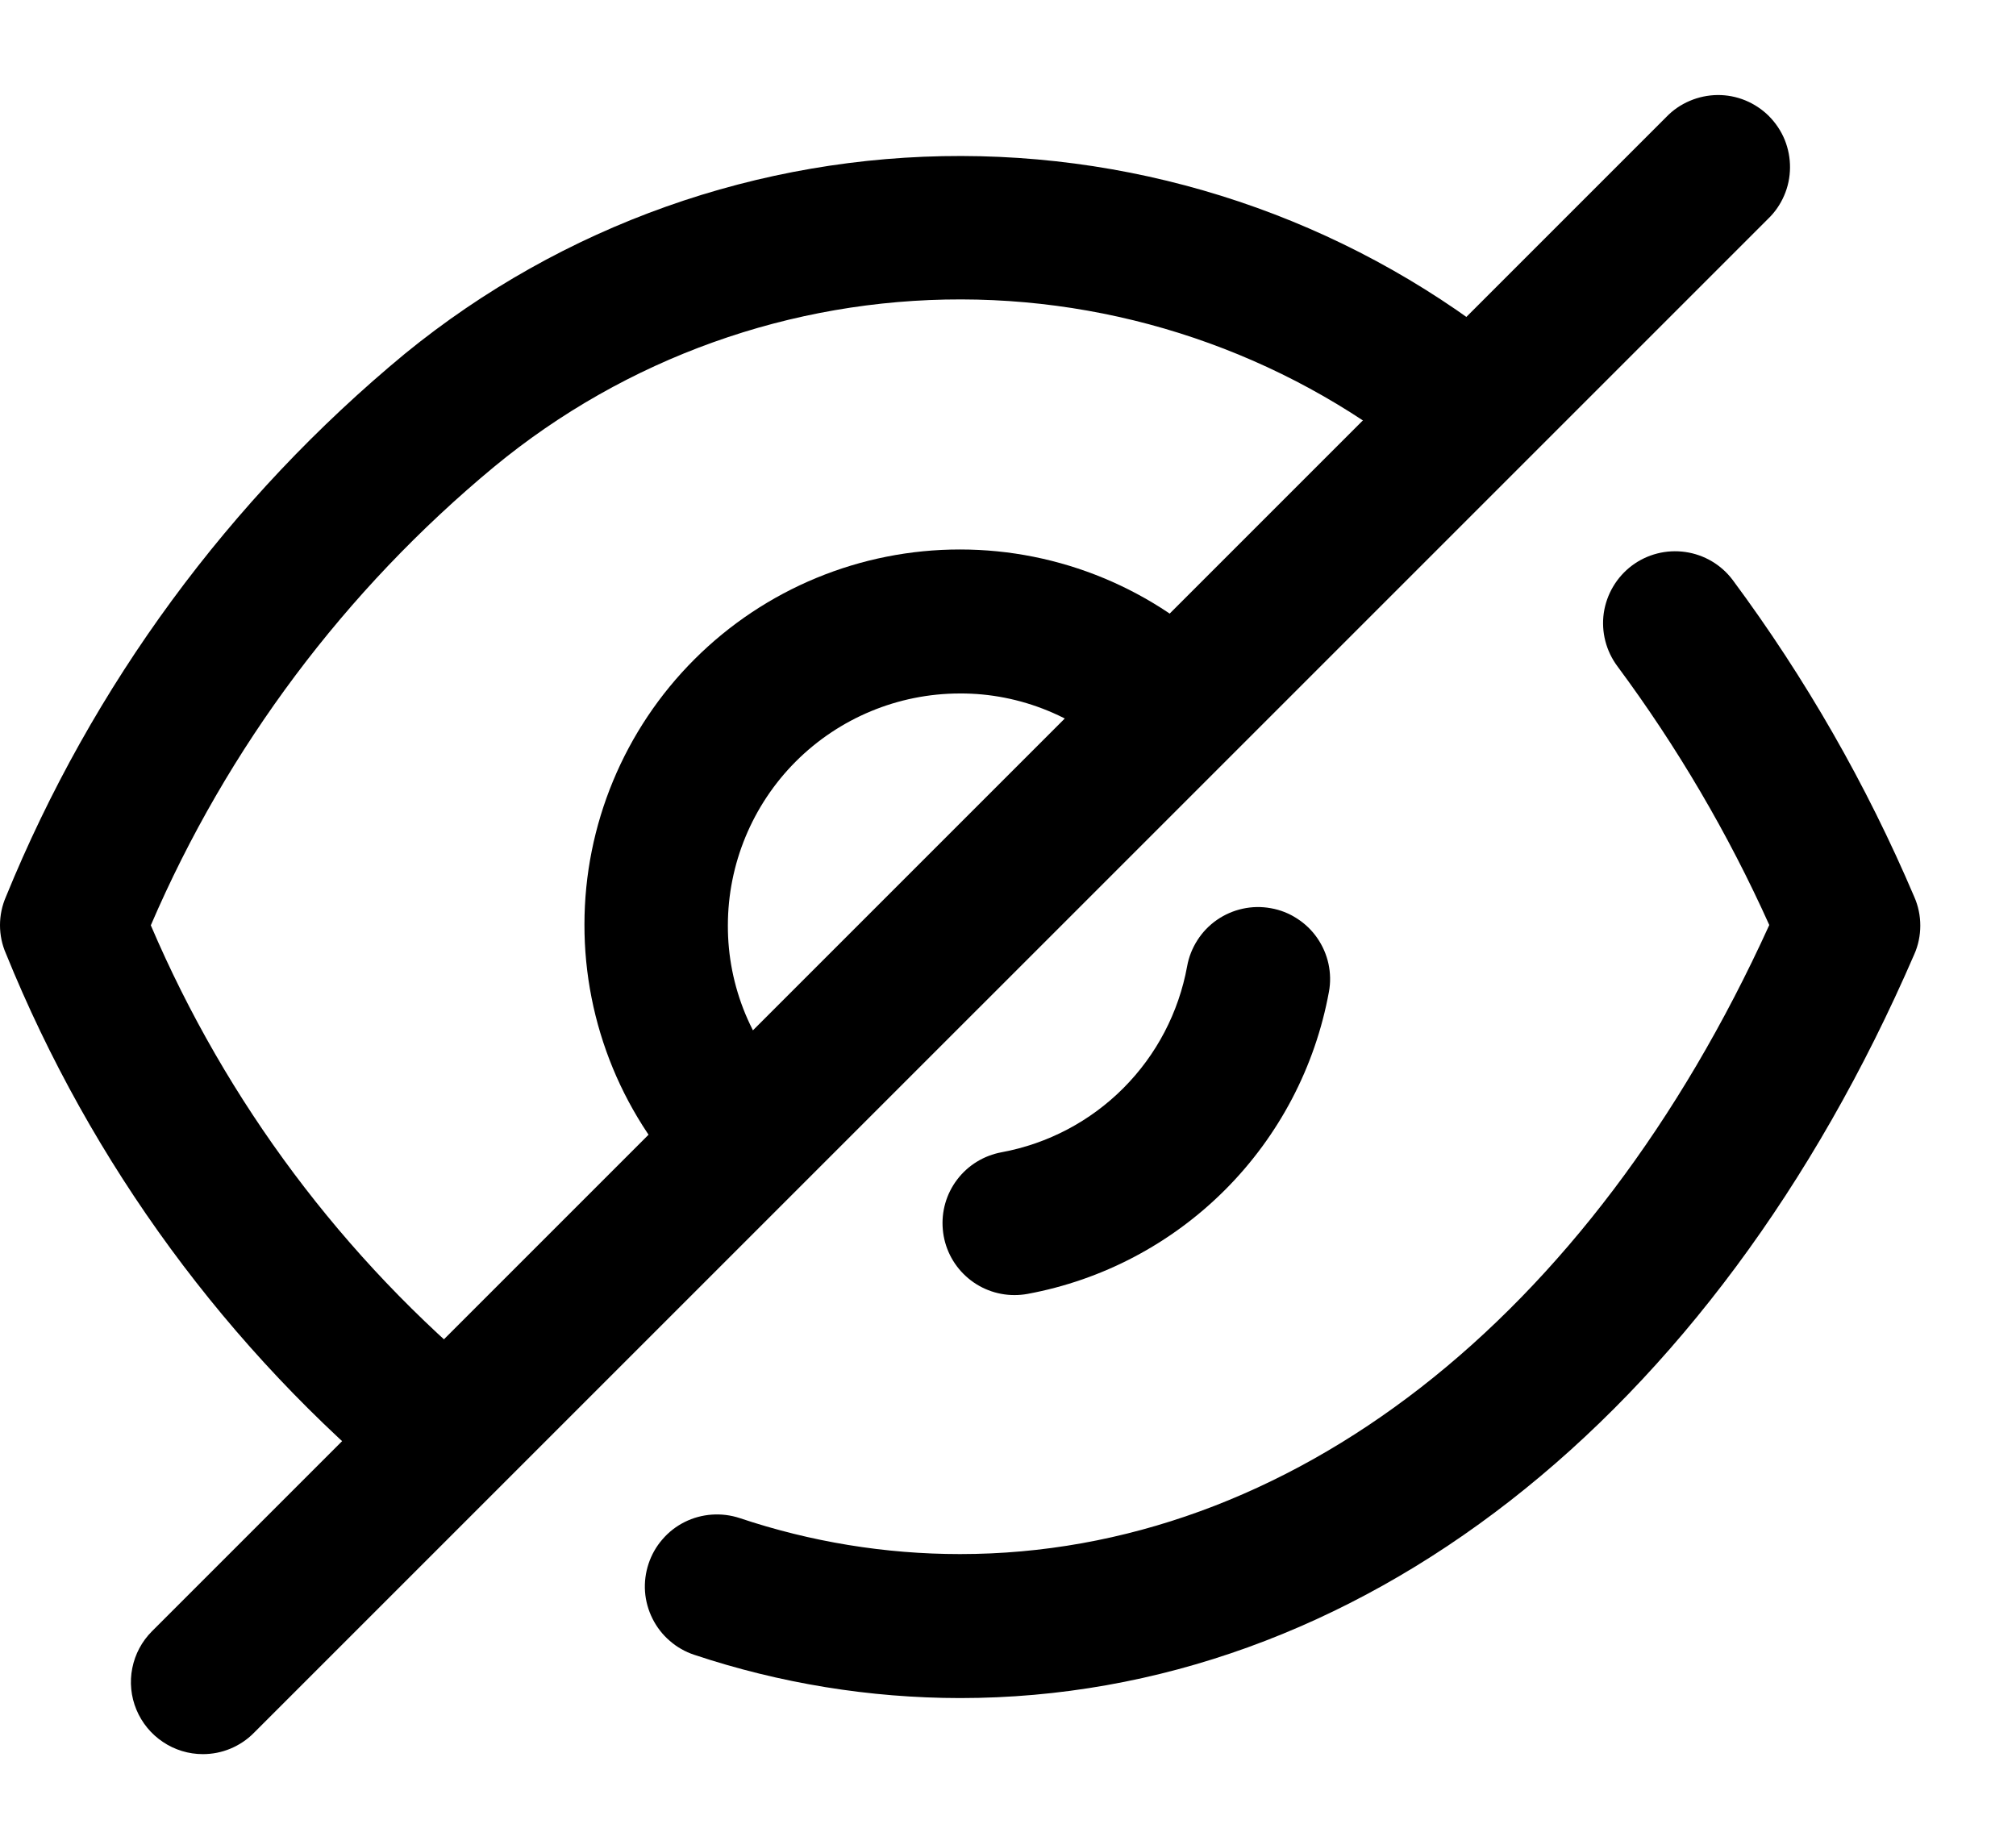 <svg width="21" height="19" viewBox="0 0 21 19" fill="none" xmlns="http://www.w3.org/2000/svg">
<path fill-rule="evenodd" clip-rule="evenodd" d="M7.761 12.617C7.662 12.617 7.565 12.598 7.474 12.56C7.383 12.522 7.3 12.467 7.231 12.397C6.868 12.034 6.58 11.602 6.384 11.128C6.188 10.653 6.087 10.145 6.088 9.631C6.088 8.594 6.501 7.6 7.235 6.867C7.969 6.134 8.964 5.723 10.001 5.724C11.038 5.724 12.032 6.137 12.765 6.871C12.834 6.941 12.889 7.024 12.926 7.116C12.963 7.207 12.981 7.305 12.981 7.403C12.98 7.502 12.96 7.599 12.921 7.69C12.883 7.78 12.827 7.863 12.757 7.932C12.687 8.001 12.604 8.056 12.512 8.093C12.421 8.13 12.323 8.148 12.225 8.148C12.126 8.147 12.029 8.127 11.938 8.088C11.847 8.05 11.765 7.994 11.696 7.924C11.473 7.701 11.208 7.524 10.916 7.404C10.624 7.284 10.312 7.222 9.996 7.224C9.355 7.225 8.742 7.48 8.289 7.933C7.837 8.386 7.582 9.001 7.582 9.641C7.581 9.957 7.643 10.27 7.764 10.562C7.885 10.853 8.063 11.118 8.287 11.341C8.392 11.446 8.463 11.579 8.492 11.725C8.521 11.87 8.506 12.021 8.449 12.158C8.393 12.295 8.296 12.412 8.173 12.494C8.05 12.577 7.905 12.621 7.757 12.621L7.761 12.617Z" fill="black"/>
<path fill-rule="evenodd" clip-rule="evenodd" d="M10.567 13.491C10.38 13.491 10.199 13.421 10.061 13.294C9.923 13.168 9.837 12.994 9.821 12.808C9.804 12.621 9.858 12.435 9.971 12.287C10.085 12.137 10.25 12.037 10.434 12.003C10.915 11.914 11.357 11.681 11.702 11.335C12.047 10.989 12.278 10.547 12.366 10.066C12.383 9.969 12.42 9.877 12.473 9.794C12.526 9.711 12.595 9.639 12.676 9.583C12.757 9.527 12.848 9.487 12.945 9.466C13.041 9.445 13.14 9.443 13.238 9.461C13.335 9.478 13.427 9.514 13.51 9.568C13.593 9.621 13.665 9.69 13.721 9.771C13.777 9.852 13.817 9.943 13.838 10.039C13.859 10.136 13.861 10.235 13.843 10.332C13.7 11.113 13.323 11.832 12.762 12.394C12.201 12.956 11.483 13.335 10.702 13.479C10.658 13.487 10.612 13.491 10.567 13.491Z" fill="black"/>
<path fill-rule="evenodd" clip-rule="evenodd" d="M4.655 15.723C4.487 15.723 4.324 15.667 4.192 15.563C2.369 14.059 0.95 12.124 0.062 9.934C0.021 9.841 -0 9.74 -0 9.638C-0 9.536 0.021 9.435 0.062 9.341C0.96 7.141 2.388 5.197 4.22 3.683C5.856 2.349 7.903 1.621 10.015 1.625C12.126 1.629 14.171 2.363 15.802 3.703C15.958 3.827 16.058 4.007 16.081 4.205C16.104 4.402 16.048 4.601 15.924 4.757C15.8 4.913 15.62 5.013 15.422 5.036C15.225 5.059 15.026 5.003 14.87 4.879C13.505 3.745 11.787 3.122 10.013 3.119C8.238 3.116 6.518 3.732 5.149 4.861C3.595 6.148 2.368 7.785 1.571 9.639C2.358 11.481 3.575 13.107 5.119 14.383C5.242 14.479 5.331 14.612 5.375 14.761C5.42 14.911 5.416 15.071 5.365 15.219C5.314 15.366 5.218 15.494 5.091 15.584C4.963 15.675 4.811 15.723 4.655 15.723Z" fill="black"/>
<path fill-rule="evenodd" clip-rule="evenodd" d="M10 17.689C9.059 17.688 8.124 17.536 7.231 17.238C7.137 17.207 7.051 17.158 6.977 17.093C6.902 17.029 6.841 16.95 6.797 16.862C6.753 16.774 6.726 16.678 6.719 16.58C6.712 16.481 6.725 16.383 6.756 16.289C6.787 16.196 6.836 16.109 6.901 16.035C6.965 15.96 7.044 15.899 7.132 15.855C7.22 15.811 7.316 15.785 7.414 15.778C7.513 15.771 7.611 15.783 7.705 15.814C8.445 16.062 9.22 16.189 10 16.189C13.428 16.189 16.561 13.747 18.43 9.636C18.002 8.684 17.471 7.781 16.849 6.942C16.73 6.783 16.678 6.583 16.706 6.386C16.735 6.189 16.84 6.012 16.999 5.892C17.158 5.773 17.358 5.722 17.555 5.75C17.752 5.778 17.93 5.883 18.049 6.042C18.807 7.064 19.442 8.172 19.94 9.342C19.982 9.437 20.003 9.539 20.003 9.642C20.003 9.745 19.982 9.848 19.94 9.942C17.842 14.79 14.127 17.689 10 17.689Z" fill="black"/>
<path fill-rule="evenodd" clip-rule="evenodd" d="M2.113 18.273C1.965 18.273 1.82 18.229 1.697 18.146C1.574 18.064 1.478 17.947 1.421 17.81C1.364 17.673 1.349 17.522 1.378 17.377C1.407 17.231 1.478 17.098 1.583 16.993L17.357 1.219C17.426 1.147 17.509 1.09 17.601 1.051C17.692 1.012 17.791 0.991 17.89 0.99C17.99 0.989 18.088 1.008 18.181 1.046C18.273 1.084 18.357 1.14 18.427 1.21C18.497 1.281 18.553 1.364 18.591 1.457C18.628 1.549 18.647 1.648 18.646 1.747C18.645 1.847 18.625 1.945 18.585 2.037C18.546 2.128 18.489 2.211 18.417 2.28L2.643 18.053C2.574 18.123 2.491 18.178 2.4 18.216C2.309 18.254 2.212 18.273 2.113 18.273Z" fill="black"/>
</svg>
